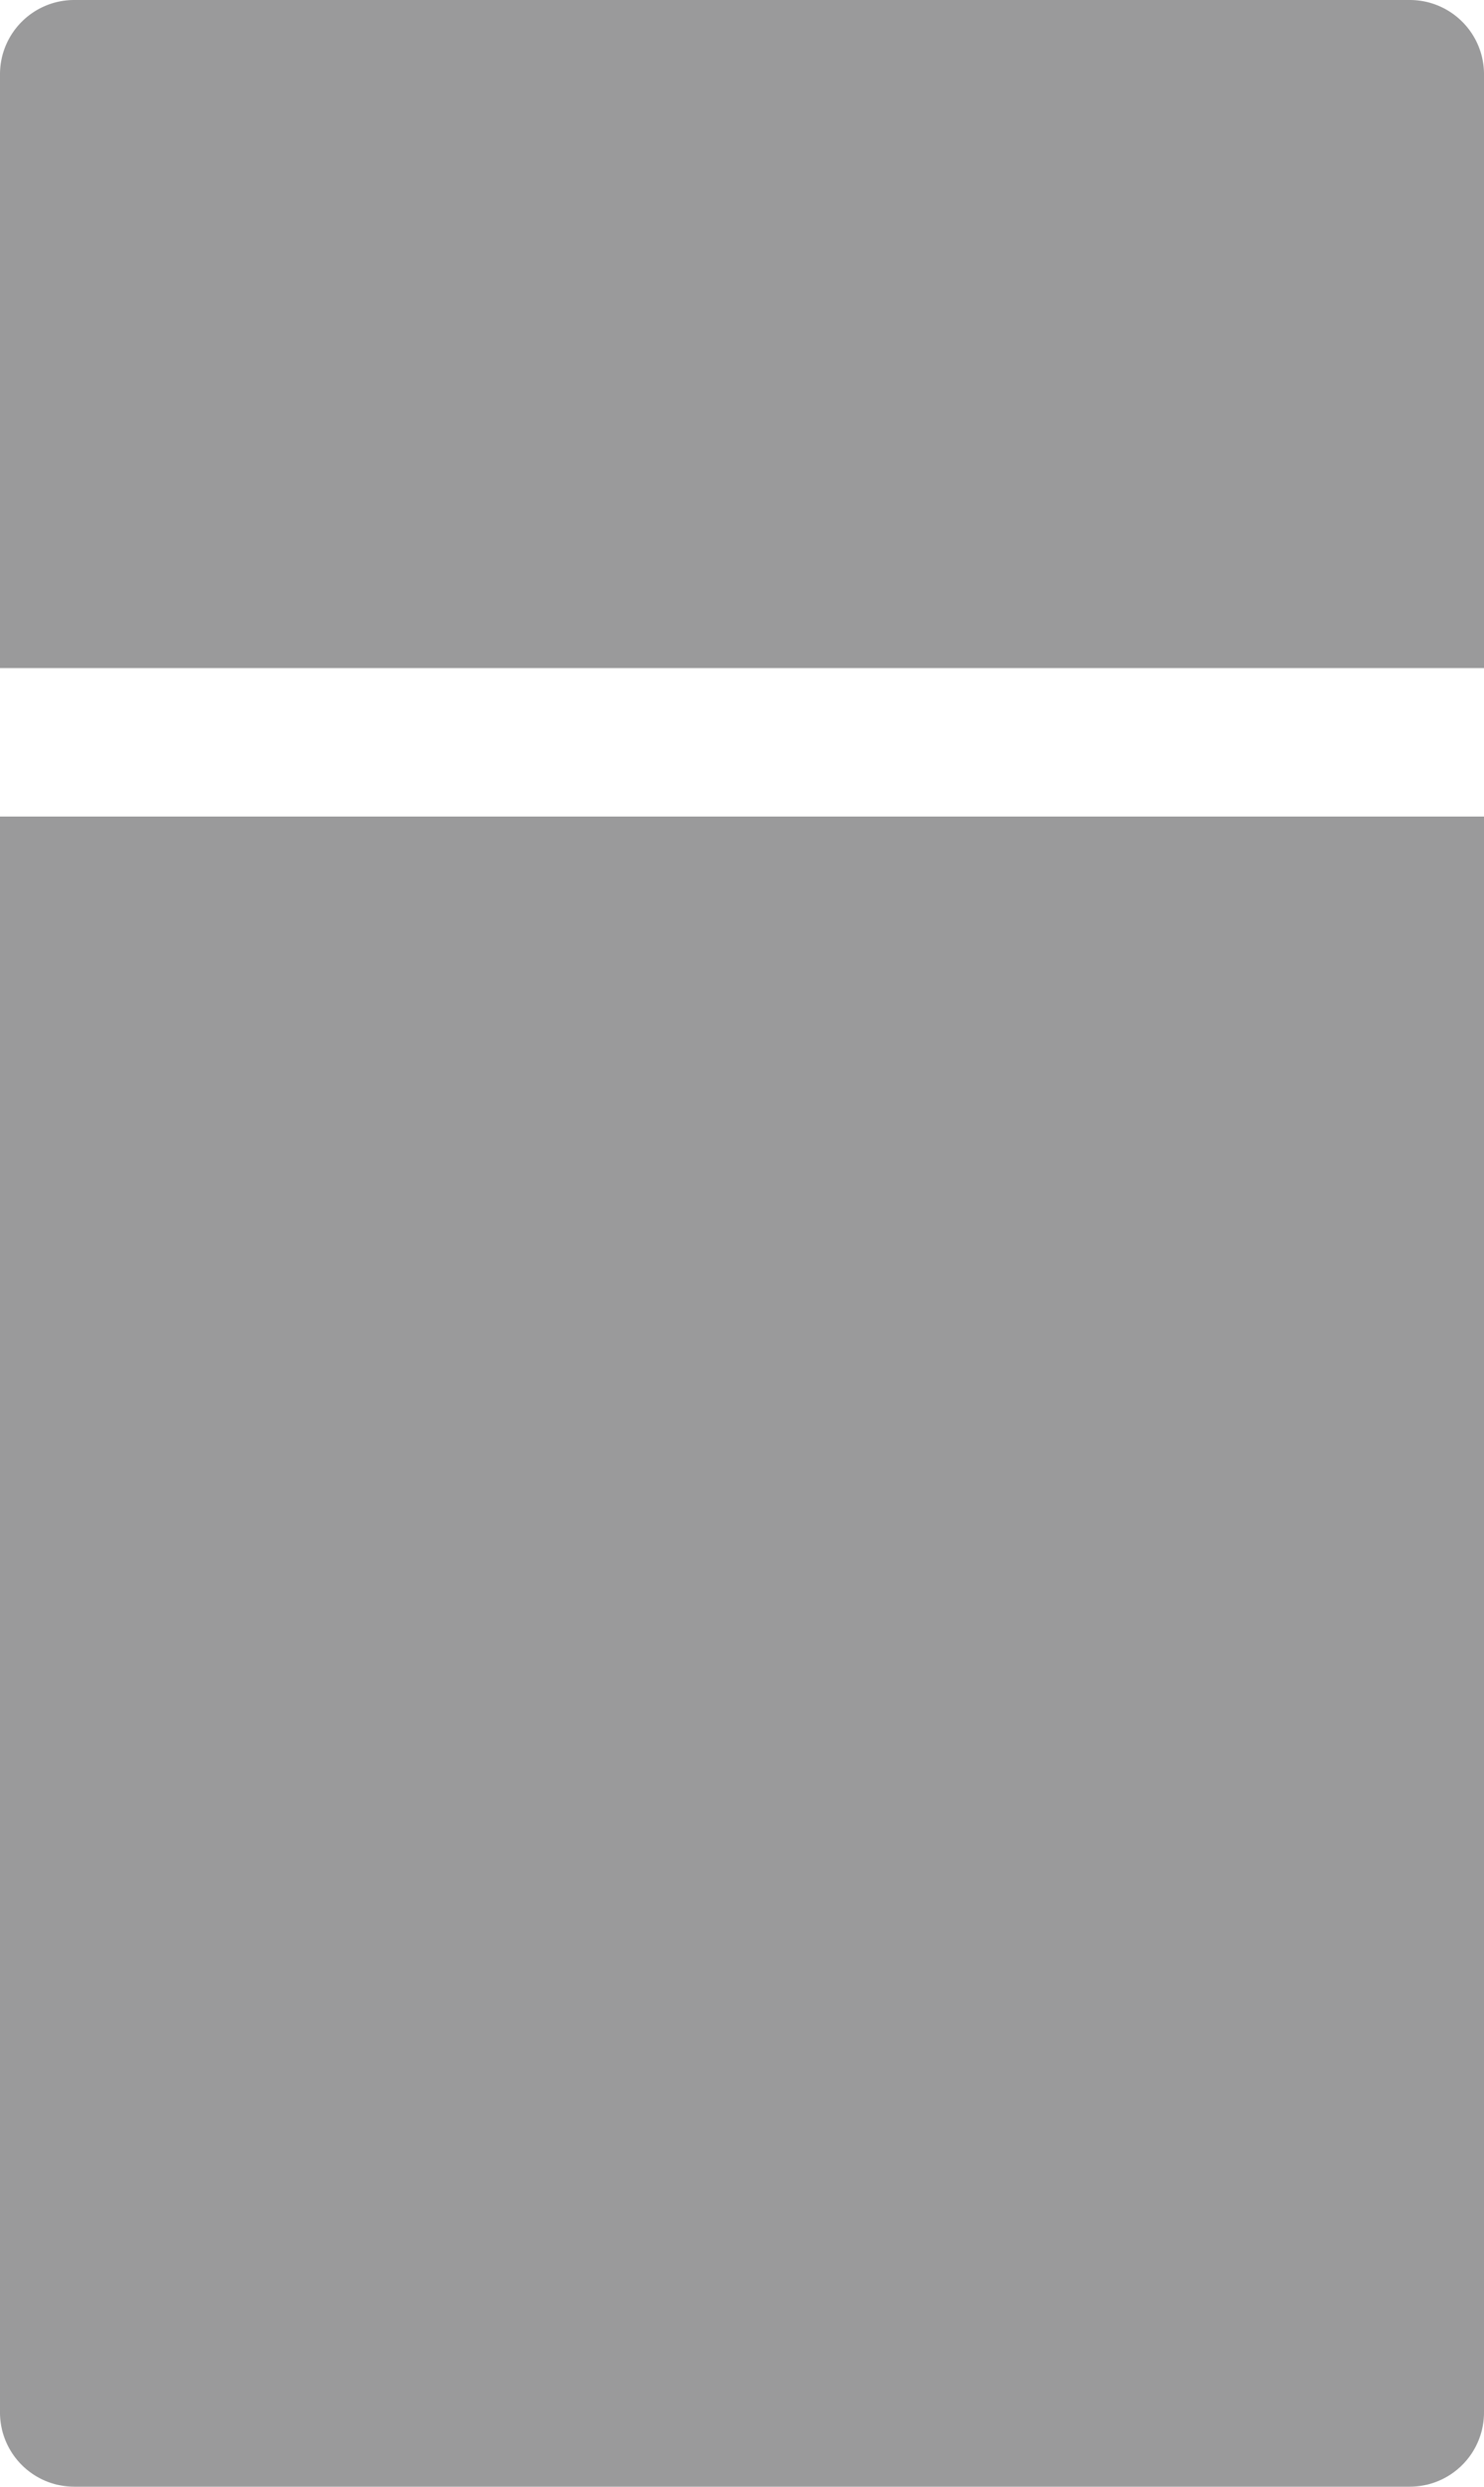 <svg xmlns="http://www.w3.org/2000/svg" viewBox="0 0 40 67"><defs><style>.cls-1{fill:#9A9A9B;}</style></defs><title>アセット 53</title><g id="レイヤー_2" data-name="レイヤー 2"><g id="_1" data-name="1"><path class="cls-1" d="M0,65a2,2,0,0,0,2,2H38a2,2,0,0,0,2-2V22H0Z"/><path class="cls-1" d="M40,2a2,2,0,0,0-2-2H2A2,2,0,0,0,0,2V18H40Z"/></g></g></svg>